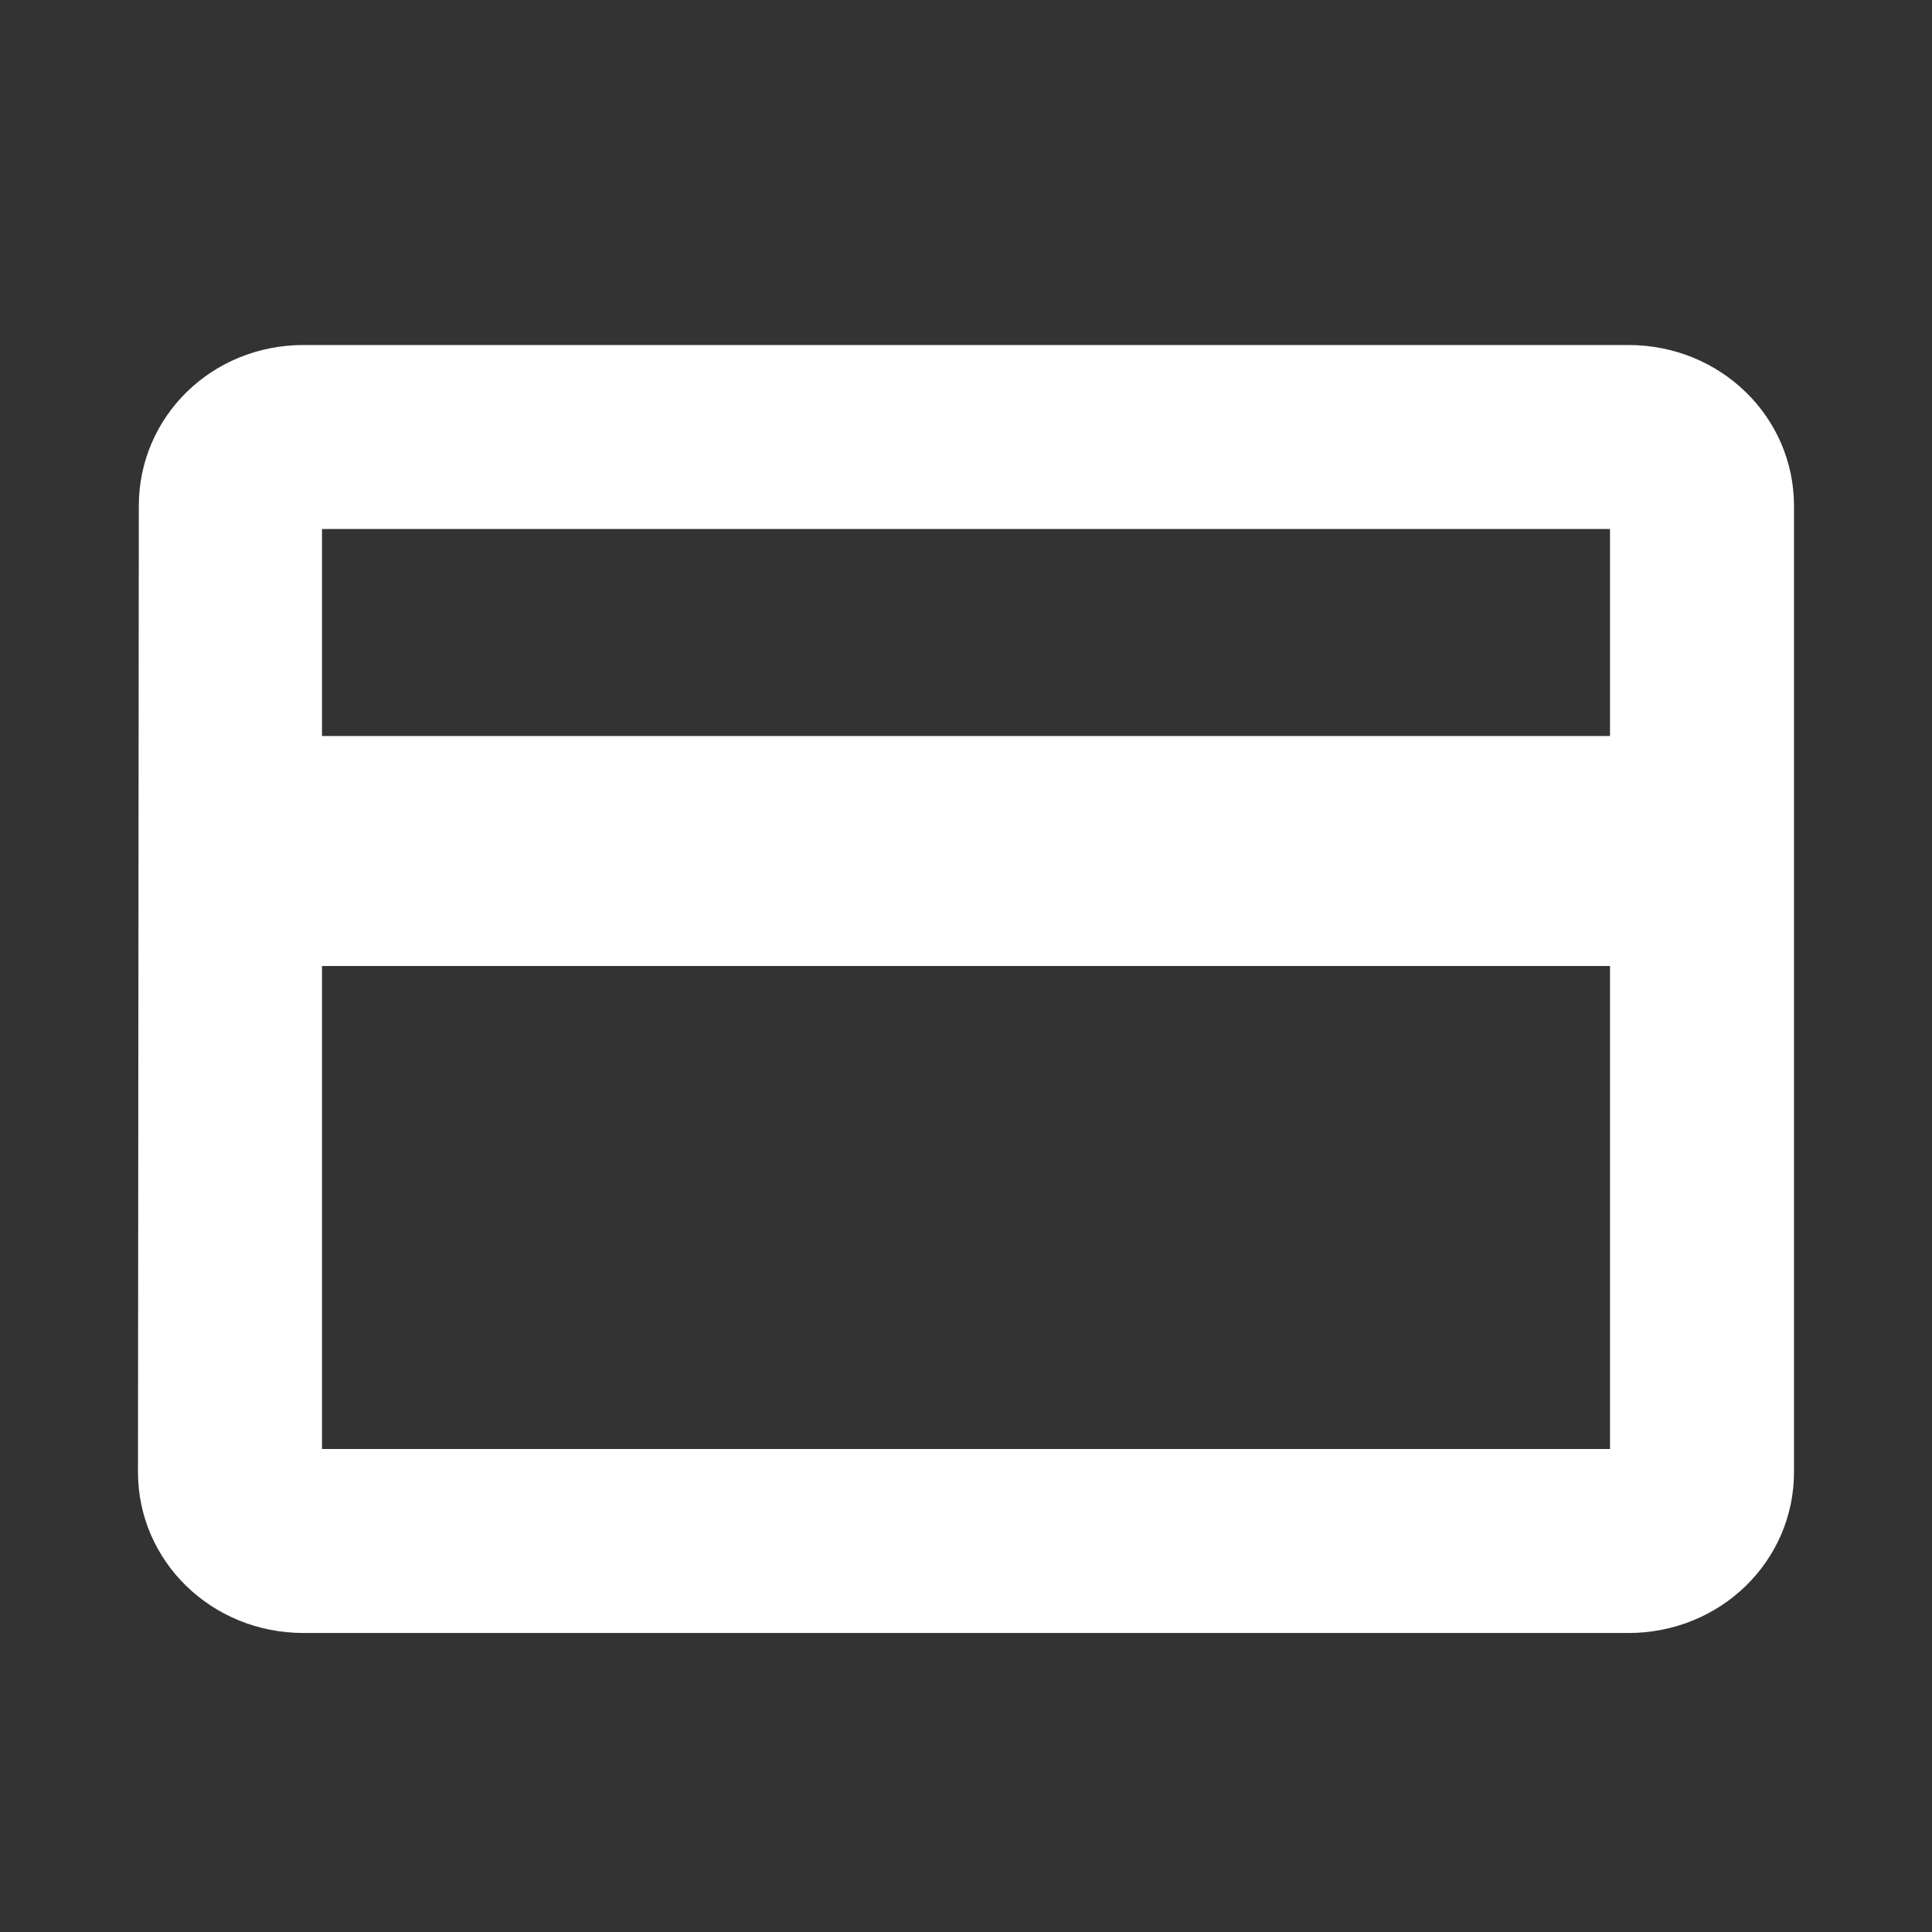<svg xmlns="http://www.w3.org/2000/svg" width="80" height="80" viewBox="0 0 80 80">
    <rect x="0" y="0" width="80" height="80" fill="#333333" stroke="none"/>
    <g fill="none" fill-rule="evenodd">
        <g fill="#FFF" fill-rule="nonzero">
            <g>
                <g>
                    <path d="M67.429 14.286c3.805 0 6.857 2.966 6.857 6.666v40c0 3.7-3.052 6.667-6.857 6.667H12.57c-3.805 0-6.857-2.967-6.857-6.667l.035-40c0-3.7 3.017-6.666 6.822-6.666zM66.667 40H13.333v20h53.334V40zm0-18.095H13.333v8.571h53.334v-8.571z" transform="translate(-350 -1410) translate(60 1375) translate(290 35)"/>
                </g>
            </g>
        </g>
    </g>
</svg>
